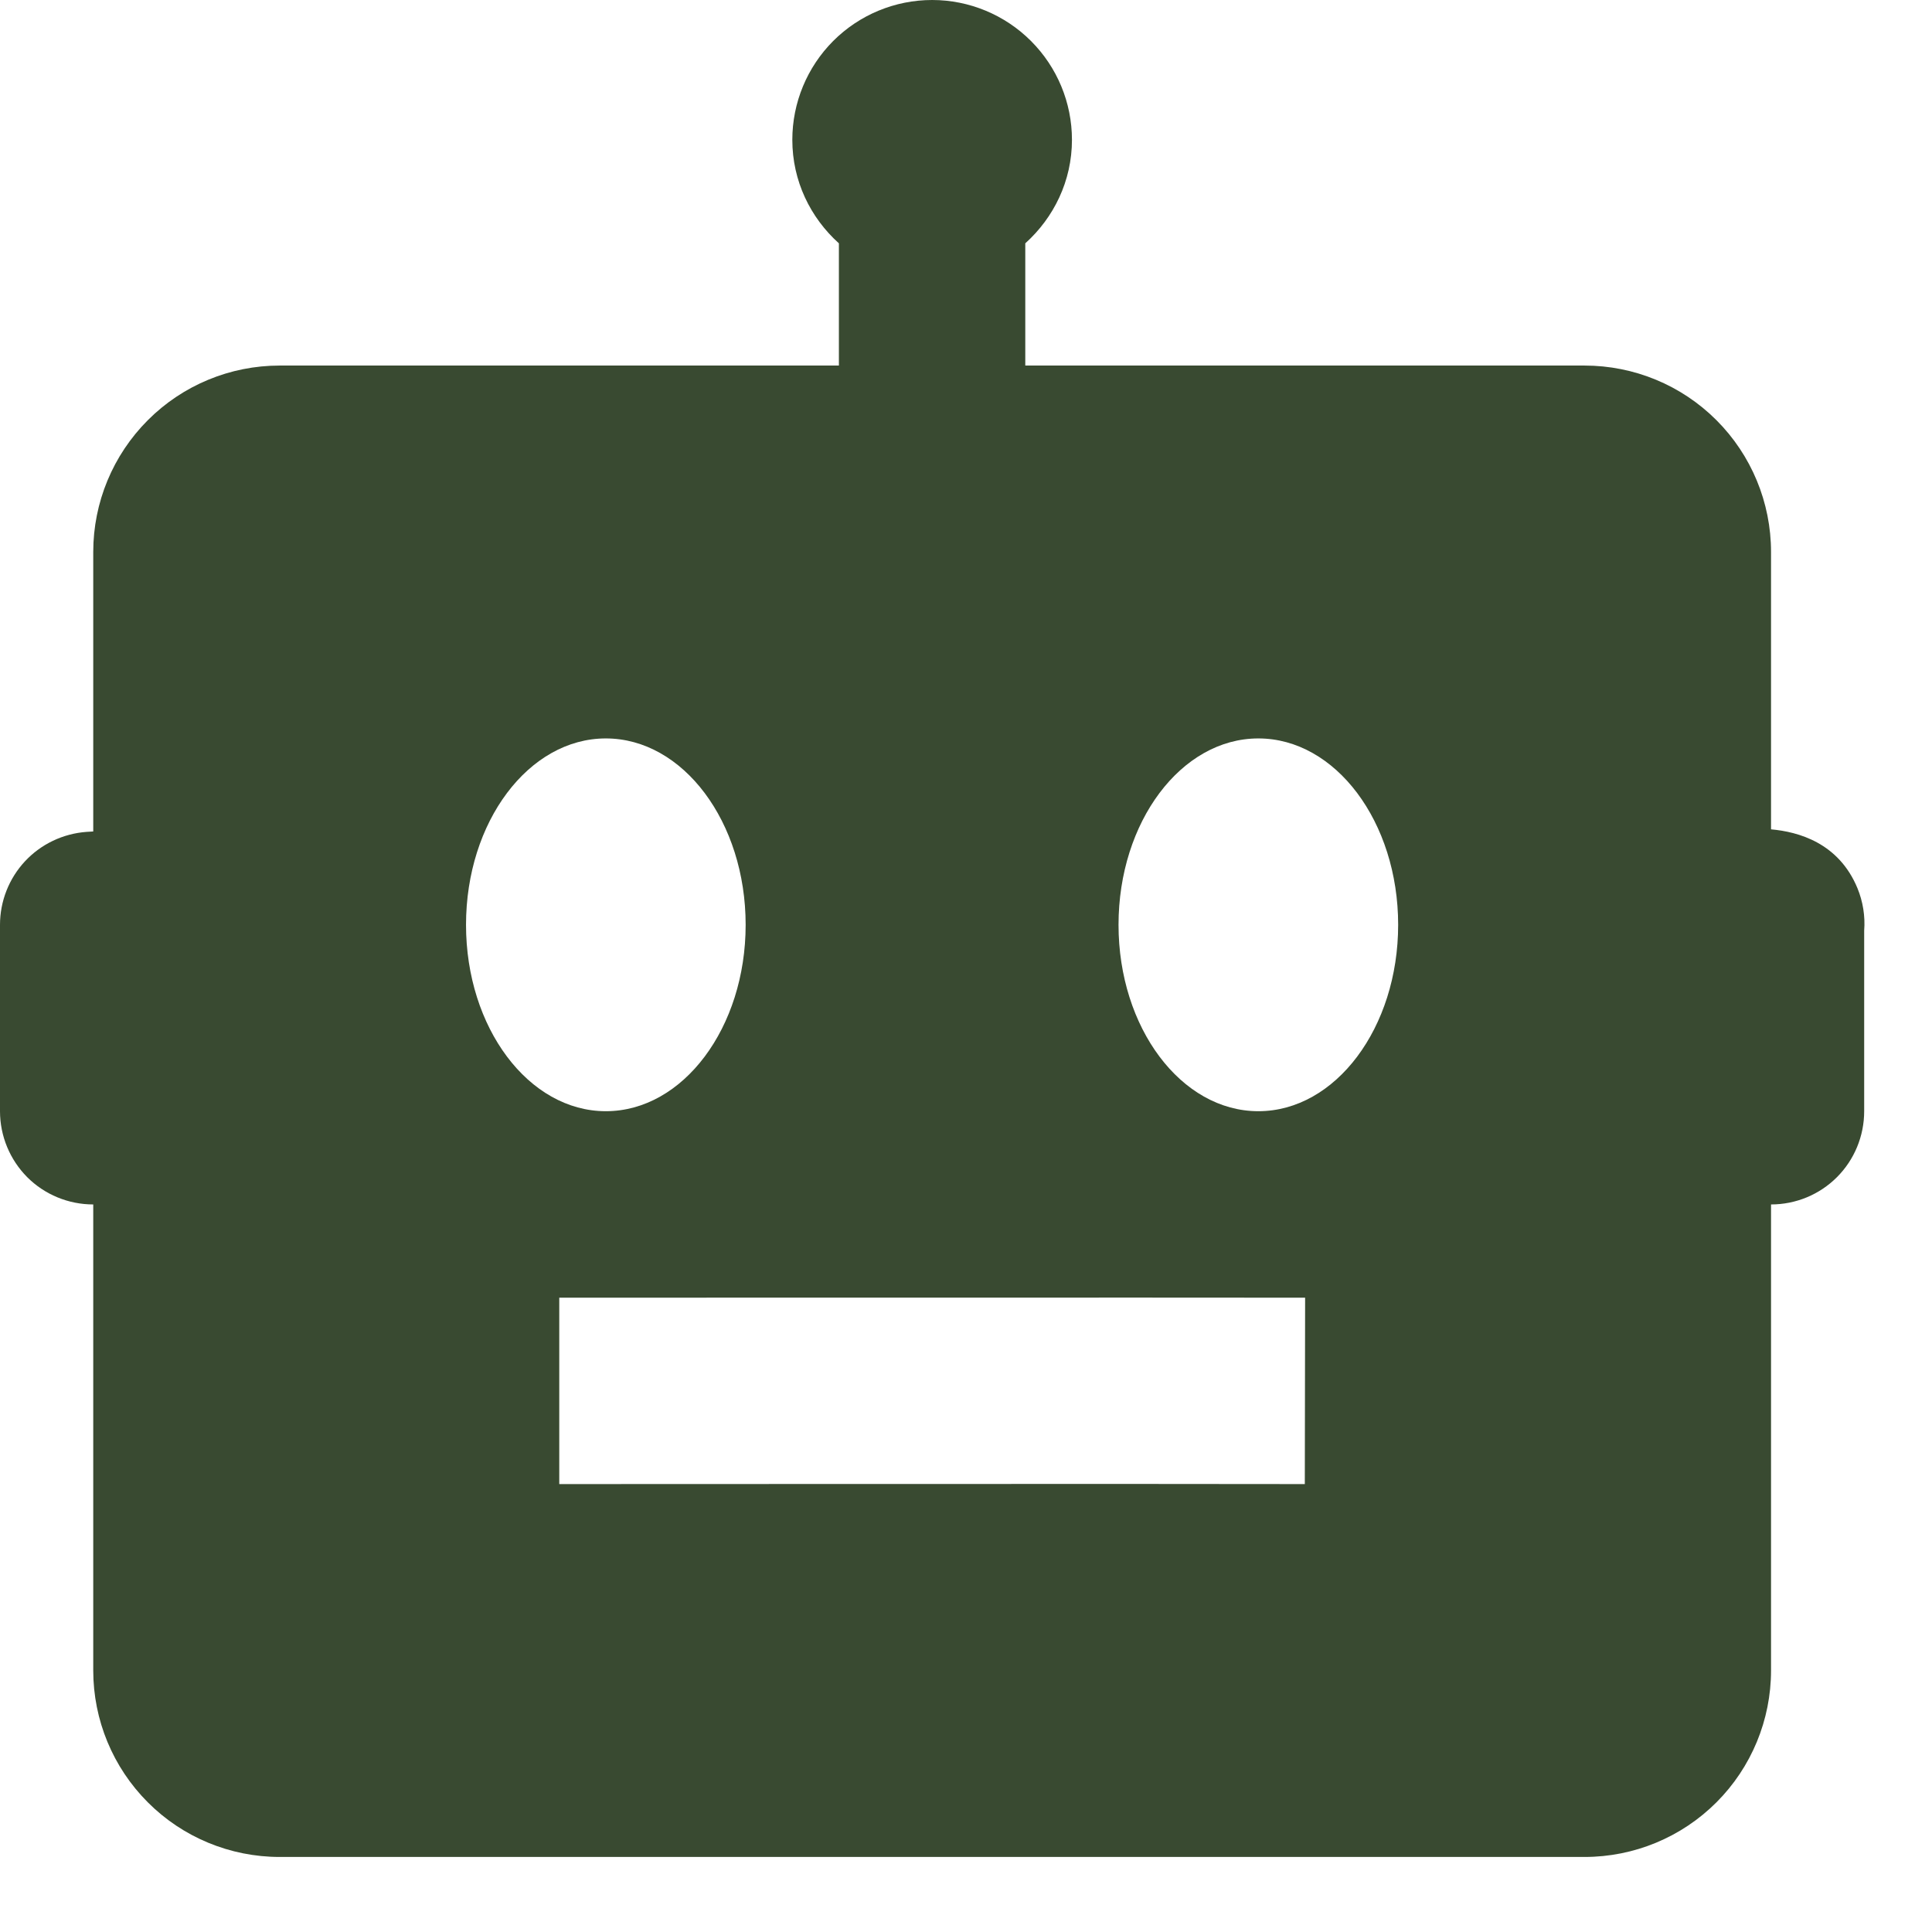 <svg width="19" height="19" viewBox="0 0 19 19" fill="none" xmlns="http://www.w3.org/2000/svg">
<path d="M17.417 8.156V5.428C17.417 4.942 17.224 4.476 16.88 4.132C16.536 3.788 16.07 3.595 15.583 3.595H10.083V2.393C10.363 2.141 10.542 1.78 10.542 1.375C10.542 1.01 10.397 0.661 10.139 0.403C9.881 0.145 9.531 0 9.167 0C8.802 0 8.452 0.145 8.194 0.403C7.937 0.661 7.792 1.01 7.792 1.375C7.792 1.78 7.97 2.141 8.25 2.393V3.595H2.75C2.264 3.595 1.797 3.788 1.454 4.132C1.11 4.476 0.917 4.942 0.917 5.428V8.177L0.851 8.181C0.62 8.198 0.403 8.301 0.245 8.471C0.088 8.64 -0 8.863 1.2719e-07 9.095V10.928C1.2719e-07 11.172 0.097 11.405 0.268 11.577C0.44 11.749 0.674 11.845 0.917 11.845V16.428C0.917 16.915 1.11 17.381 1.454 17.725C1.797 18.069 2.264 18.262 2.75 18.262H15.583C16.07 18.262 16.536 18.069 16.88 17.725C17.224 17.381 17.417 16.915 17.417 16.428V11.845C17.66 11.845 17.893 11.749 18.065 11.577C18.237 11.405 18.333 11.172 18.333 10.928V9.152C18.344 9.01 18.321 8.867 18.267 8.735C18.082 8.288 17.685 8.18 17.417 8.156ZM4.583 9.095C4.583 8.083 5.199 7.262 5.958 7.262C6.717 7.262 7.333 8.083 7.333 9.095C7.333 10.107 6.717 10.928 5.958 10.928C5.199 10.928 4.583 10.107 4.583 9.095ZM12.832 14.595C11.914 14.592 5.5 14.595 5.5 14.595V12.762C5.5 12.762 11.918 12.76 12.835 12.762L12.832 14.595ZM12.375 10.928C11.616 10.928 11 10.107 11 9.095C11 8.083 11.616 7.262 12.375 7.262C13.134 7.262 13.75 8.083 13.75 9.095C13.75 10.107 13.134 10.928 12.375 10.928Z" fill="#394A31"/>
</svg>
